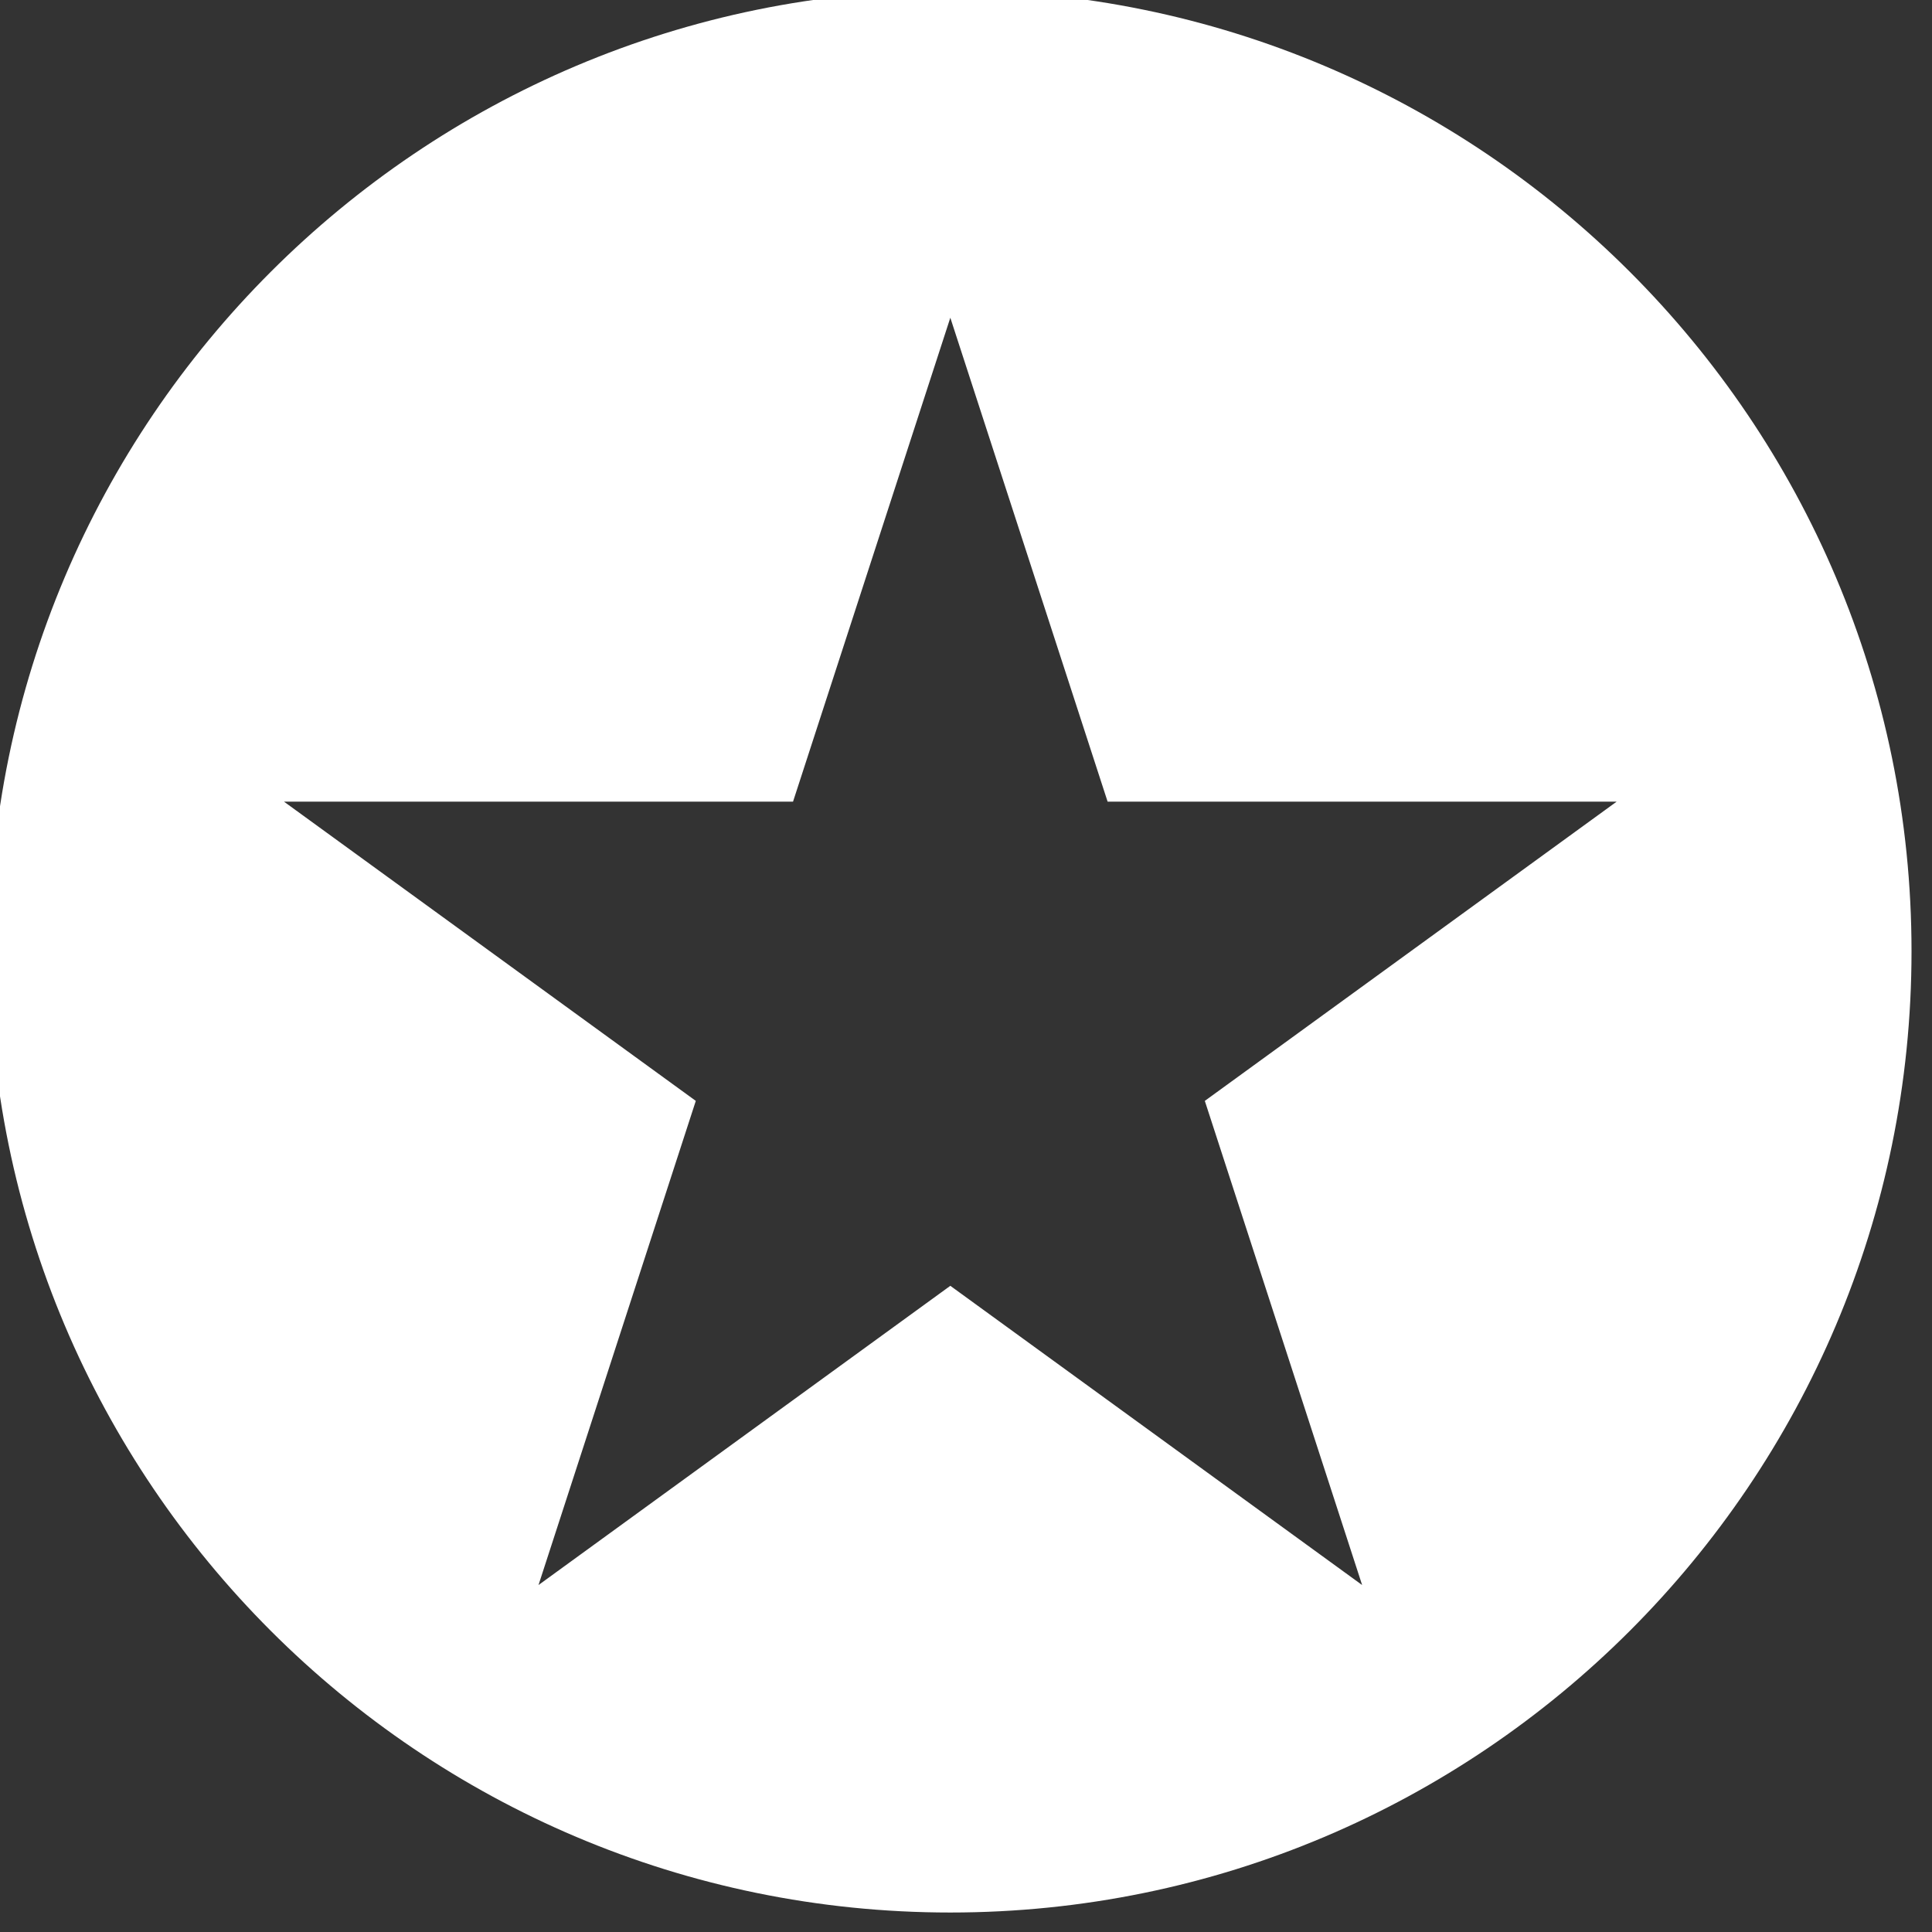 <?xml version="1.0" encoding="UTF-8" standalone="no"?>
<!DOCTYPE svg PUBLIC "-//W3C//DTD SVG 1.1//EN" "http://www.w3.org/Graphics/SVG/1.1/DTD/svg11.dtd">
<svg width="100%" height="100%" viewBox="0 0 200 200" version="1.1" xmlns="http://www.w3.org/2000/svg" xmlns:xlink="http://www.w3.org/1999/xlink" xml:space="preserve" xmlns:serif="http://www.serif.com/" style="fill-rule:evenodd;clip-rule:evenodd;stroke-linejoin:round;stroke-miterlimit:2;">
    <rect x="0" y="0" width="200" height="200" fill="#333333" stroke="none"/>
    <g transform="matrix(1,0,0,1,-2145.32,-1678.69)">
        <g transform="matrix(0.307,0,0,0.307,1140.5,828.25)">
            <rect id="画板2" x="3269.38" y="2767.09" width="648.232" height="648.232" style="fill:none;"/>
            <clipPath id="_clip1">
                <rect id="画板21" serif:id="画板2" x="3269.38" y="2767.09" width="648.232" height="648.232"/>
            </clipPath>
            <g clip-path="url(#_clip1)">
                <g transform="matrix(7.441,0,0,7.441,-67.393,-29075.1)">
                    <path d="M491.986,4279.26C516.026,4279.26 535.544,4298.77 535.544,4322.81C535.544,4346.85 516.026,4366.37 491.986,4366.37C467.946,4366.37 448.428,4346.85 448.428,4322.81C448.428,4298.77 467.946,4279.26 491.986,4279.26ZM491.986,4294.1L484.858,4316.03L461.791,4316.03L480.452,4329.59L473.324,4351.53L491.986,4337.97L510.648,4351.53L503.519,4329.59L522.181,4316.03L499.114,4316.03L491.986,4294.1Z" style="fill:white;"/>
                </g>
            </g>
        </g>
    </g>
</svg>
